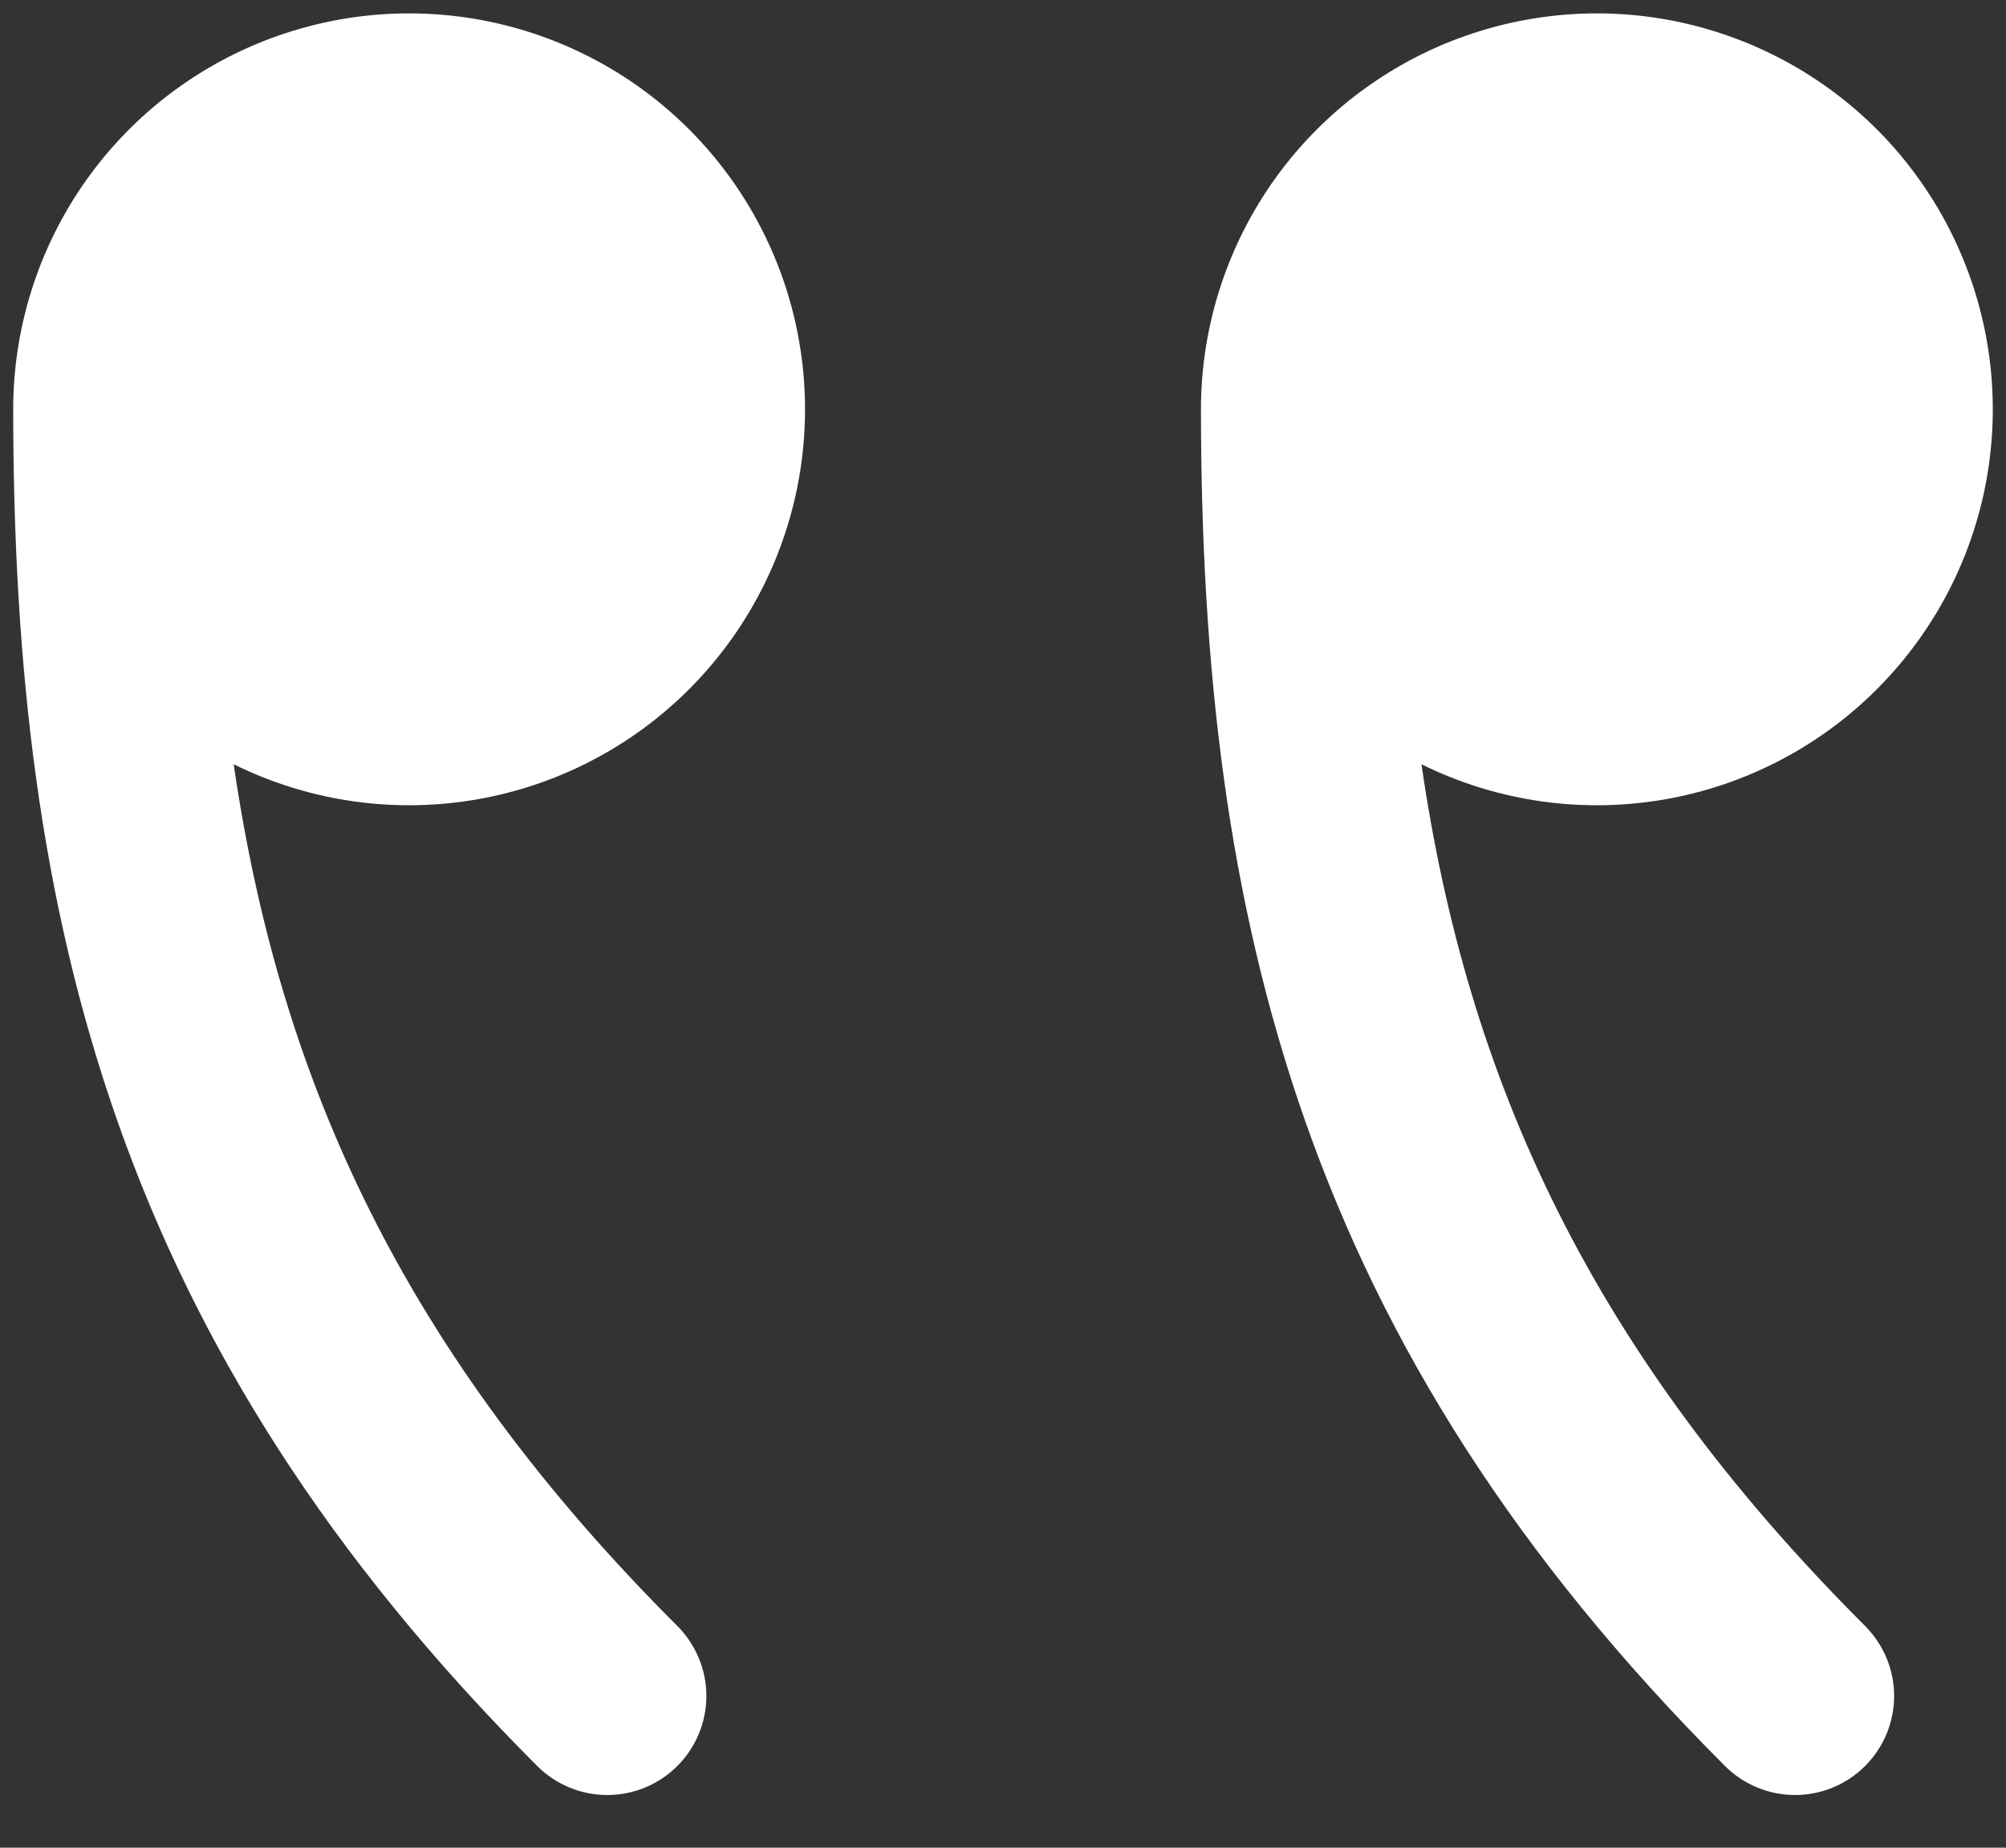 <svg width="38" height="35" viewBox="0 0 38 35" fill="none" xmlns="http://www.w3.org/2000/svg">
    <rect x="0" y="0" width="38" height="35" fill="#333333" stroke="none"/>
    <path d="M12.828 30.797C7.626 25.6 5.297 20.447 4.427 14.477C5.889 15.2 7.546 15.426 9.147 15.122C10.749 14.818 12.208 14.001 13.303 12.794C14.399 11.587 15.072 10.056 15.219 8.432C15.367 6.809 14.981 5.182 14.121 3.797C13.262 2.412 11.974 1.345 10.453 0.758C8.933 0.17 7.262 0.094 5.695 0.541C4.127 0.987 2.747 1.933 1.765 3.233C0.783 4.534 0.251 6.12 0.25 7.75C0.254 17.47 2.23 25.502 10.176 33.452C10.528 33.804 11.006 34.002 11.504 34.002C12.002 34.002 12.479 33.804 12.831 33.452C13.183 33.1 13.381 32.623 13.381 32.125C13.381 31.627 13.18 31.149 12.828 30.797ZM35.328 30.797C30.126 25.6 27.794 20.447 26.927 14.477C28.389 15.2 30.046 15.426 31.647 15.122C33.249 14.818 34.708 14.001 35.803 12.794C36.899 11.587 37.572 10.056 37.719 8.432C37.867 6.809 37.481 5.182 36.621 3.797C35.762 2.412 34.474 1.345 32.953 0.758C31.433 0.17 29.762 0.094 28.195 0.541C26.627 0.987 25.247 1.933 24.265 3.233C23.283 4.534 22.751 6.12 22.75 7.75C22.754 17.47 24.73 25.502 32.676 33.452C33.028 33.804 33.506 34.002 34.004 34.002C34.502 34.002 34.979 33.804 35.331 33.452C35.683 33.1 35.881 32.623 35.881 32.125C35.881 31.627 35.68 31.149 35.328 30.797Z" fill="white"/>
    </svg>
    